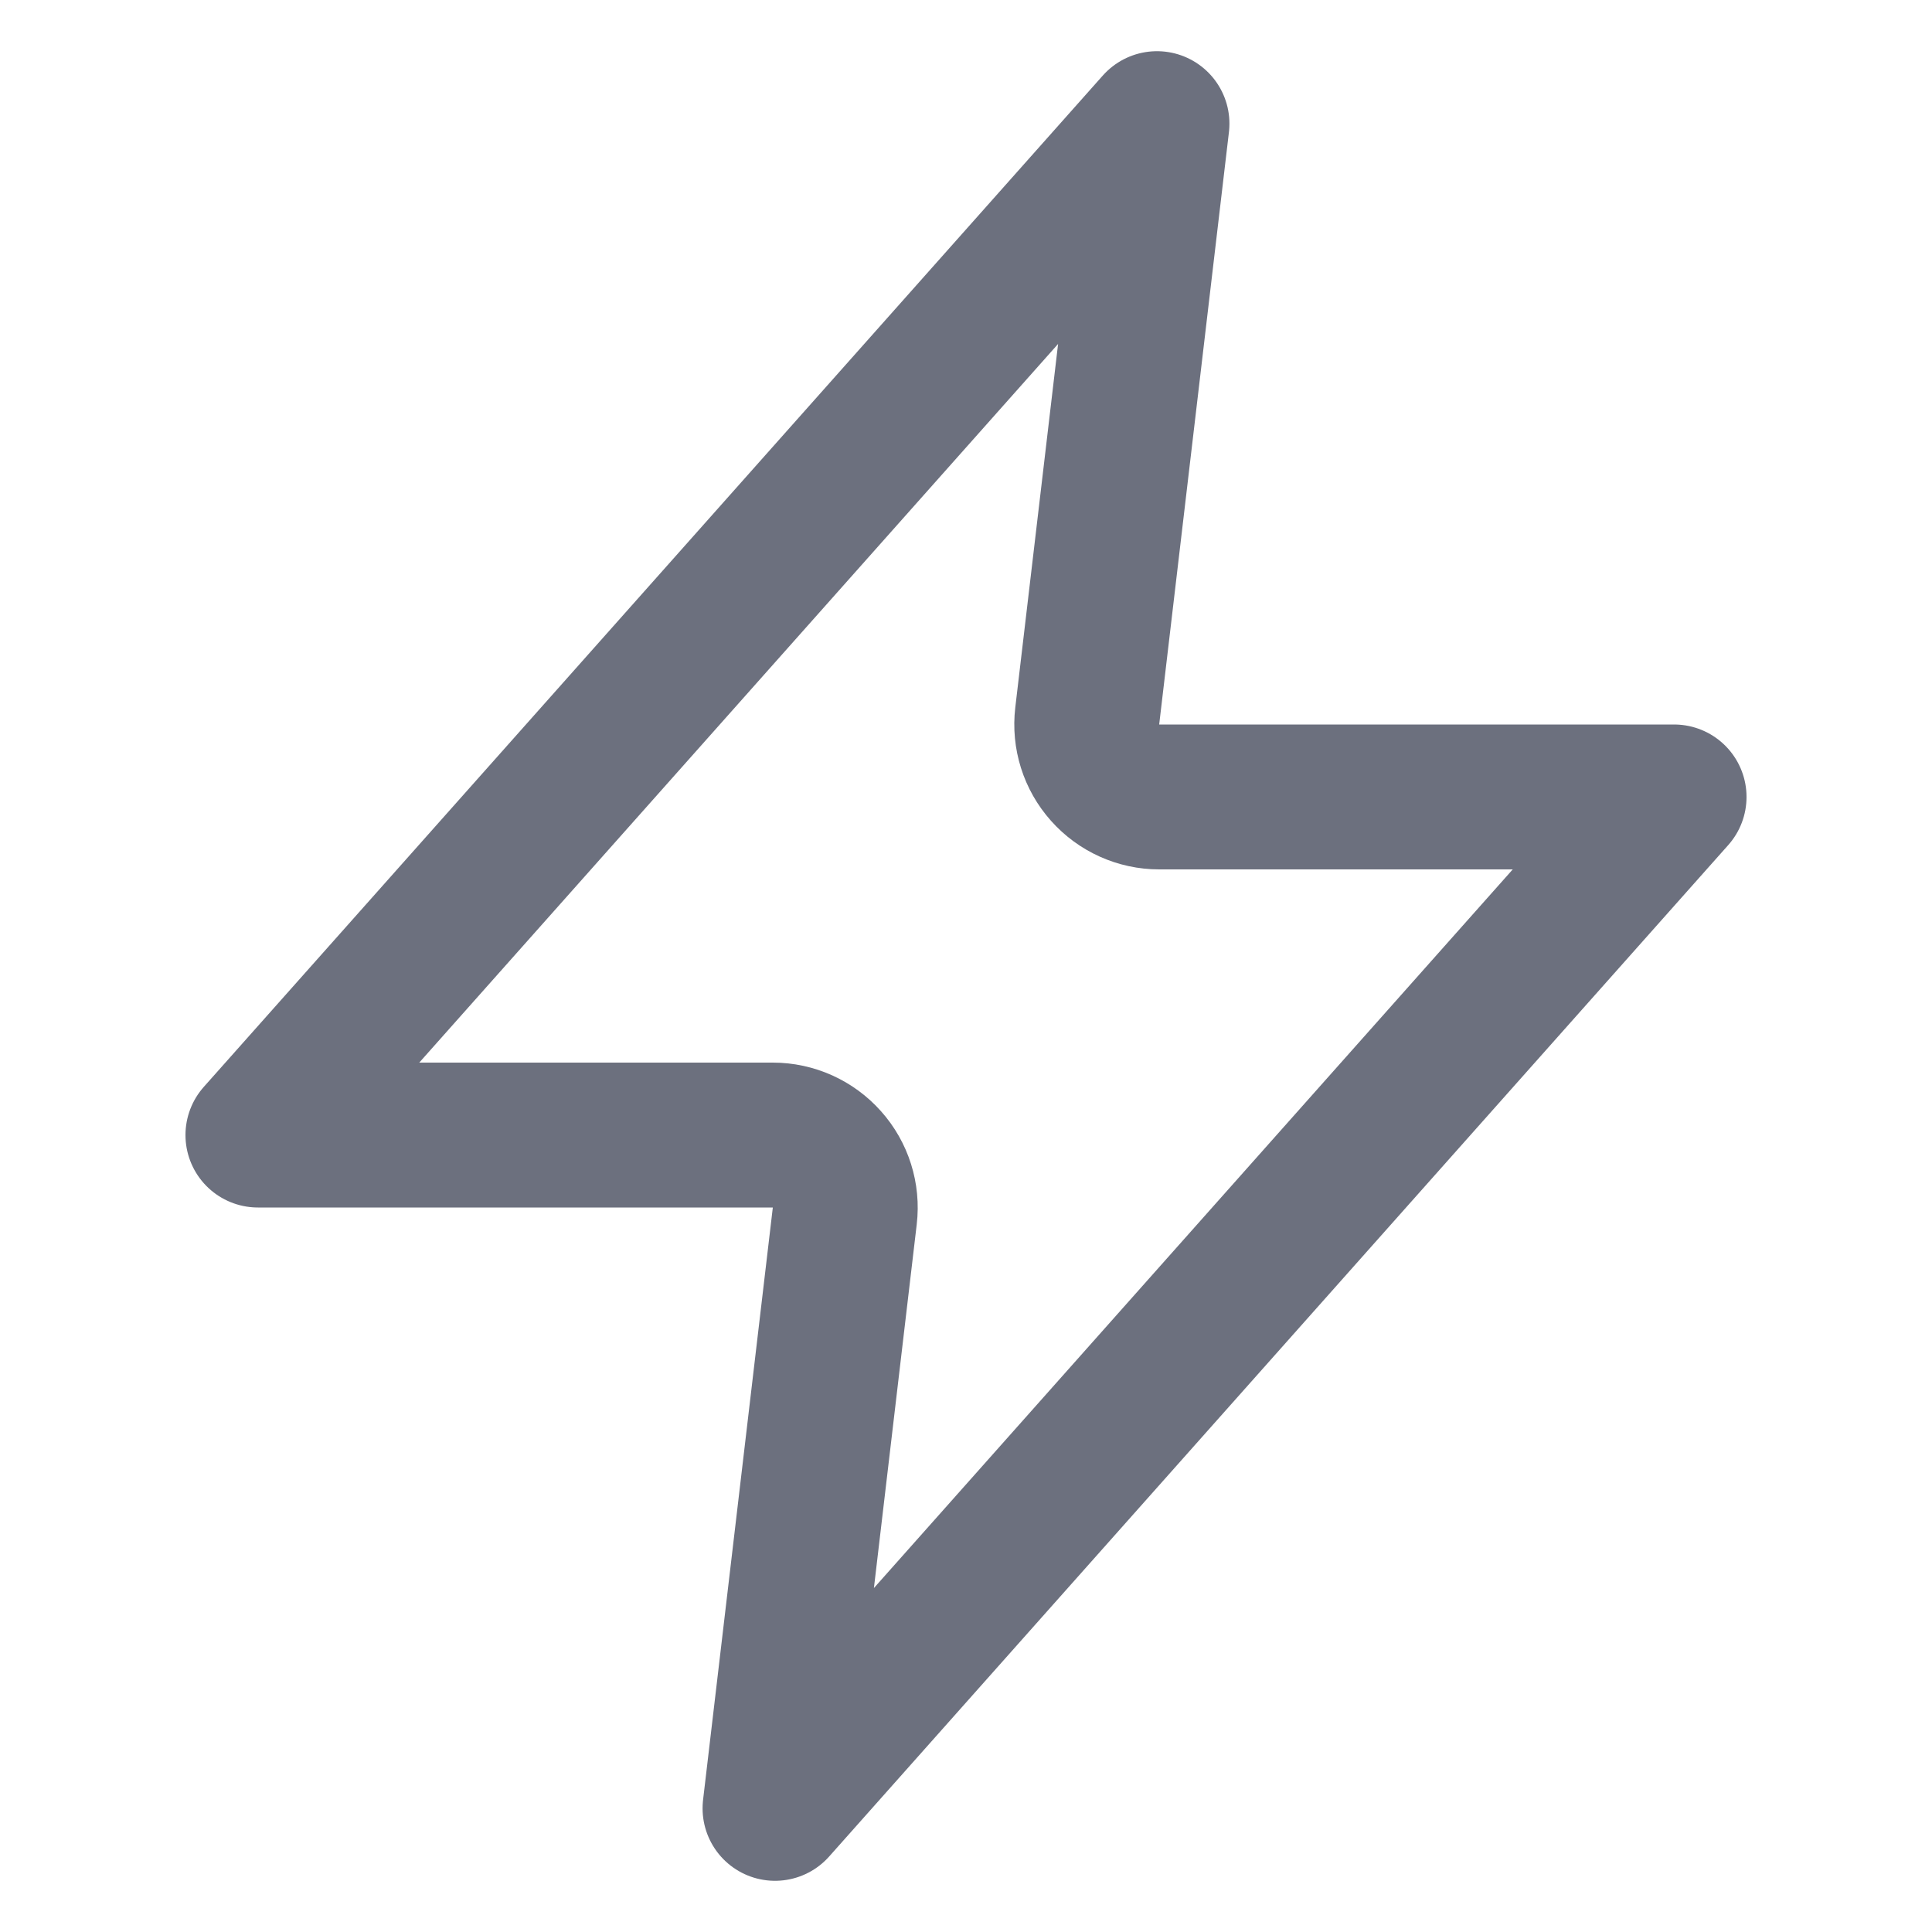 <svg width="20" height="20" viewBox="0 0 20 20" fill="none" xmlns="http://www.w3.org/2000/svg">
<g clip-path="url(#clip0_4732_49572)">
<path d="M8.745 12.588C8.77 12.375 8.703 12.162 8.56 12.002C8.418 11.842 8.214 11.75 8 11.75H2.67L11.977 1.28L11.255 7.412C11.23 7.625 11.297 7.838 11.44 7.998C11.582 8.158 11.786 8.25 12 8.25H17.33L8.023 18.72L8.745 12.588Z" stroke="#6C707E" stroke-width="1.5" stroke-linejoin="round"/>
</g>
<defs>
<clipPath id="clip0_4732_49572">
<rect width="20" height="20" fill="white"/>
</clipPath>
</defs>
</svg>
